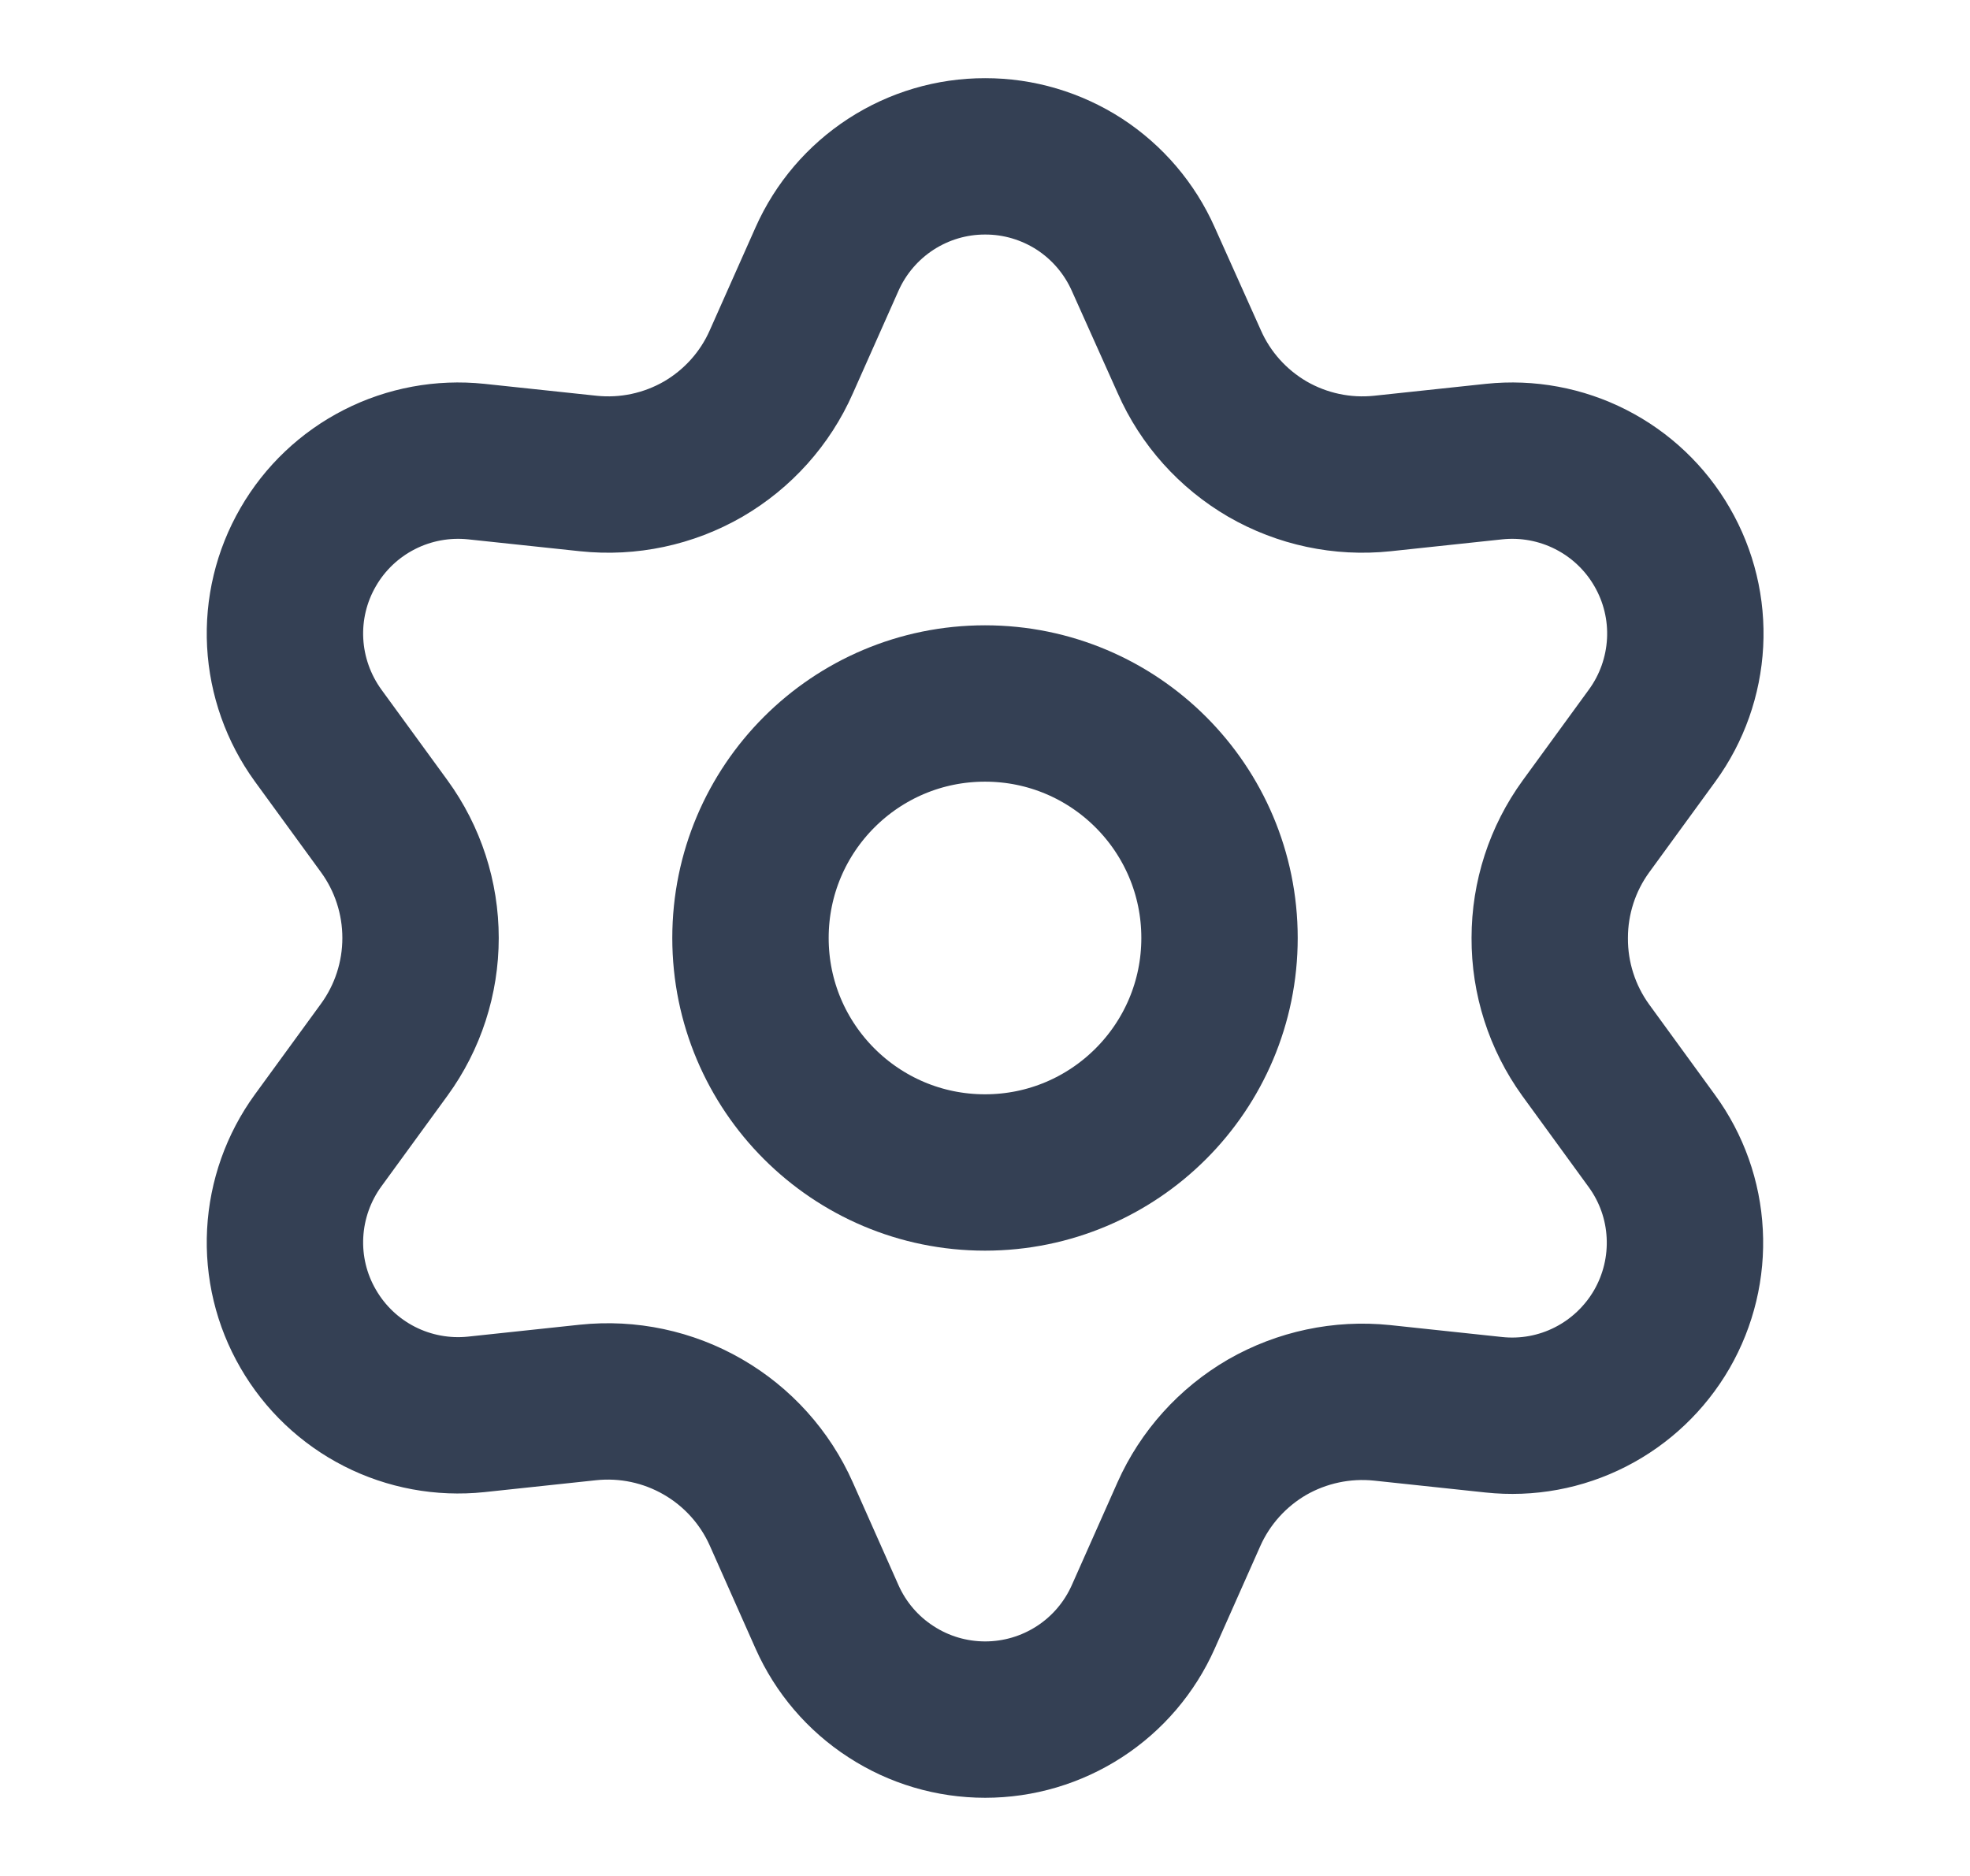 <svg width="21" height="20" viewBox="0 0 21 20" fill="none" xmlns="http://www.w3.org/2000/svg">
<path d="M8.329 16.142L8.816 17.238C8.961 17.564 9.197 17.841 9.497 18.035C9.796 18.23 10.145 18.333 10.502 18.333C10.858 18.333 11.207 18.23 11.507 18.035C11.806 17.841 12.042 17.564 12.187 17.238L12.674 16.142C12.847 15.754 13.139 15.43 13.507 15.216C13.878 15.003 14.307 14.912 14.732 14.956L15.924 15.083C16.279 15.121 16.637 15.055 16.954 14.893C17.272 14.731 17.536 14.48 17.715 14.171C17.893 13.862 17.978 13.508 17.959 13.152C17.941 12.796 17.819 12.453 17.609 12.165L16.903 11.195C16.652 10.847 16.518 10.429 16.52 10C16.52 9.572 16.655 9.155 16.907 8.809L17.613 7.84C17.823 7.551 17.944 7.208 17.963 6.852C17.982 6.496 17.897 6.142 17.718 5.833C17.54 5.524 17.276 5.274 16.958 5.112C16.64 4.95 16.282 4.884 15.928 4.921L14.736 5.048C14.31 5.093 13.882 5.002 13.511 4.788C13.142 4.573 12.85 4.248 12.678 3.857L12.187 2.762C12.042 2.436 11.806 2.159 11.507 1.964C11.207 1.77 10.858 1.666 10.502 1.667C10.145 1.666 9.796 1.77 9.497 1.964C9.197 2.159 8.961 2.436 8.816 2.762L8.329 3.857C8.157 4.248 7.865 4.573 7.496 4.788C7.125 5.002 6.697 5.093 6.271 5.048L5.076 4.921C4.721 4.884 4.363 4.95 4.045 5.112C3.727 5.274 3.463 5.524 3.285 5.833C3.106 6.142 3.021 6.496 3.04 6.852C3.059 7.208 3.181 7.551 3.39 7.84L4.096 8.809C4.348 9.155 4.483 9.572 4.483 10C4.483 10.428 4.348 10.845 4.096 11.191L3.39 12.16C3.181 12.448 3.059 12.791 3.04 13.148C3.021 13.504 3.106 13.858 3.285 14.166C3.463 14.475 3.727 14.726 4.045 14.888C4.363 15.05 4.721 15.116 5.076 15.079L6.267 14.952C6.693 14.907 7.122 14.998 7.492 15.212C7.863 15.426 8.156 15.752 8.329 16.142Z" stroke="#344054" stroke-width="1.667" stroke-linecap="round" stroke-linejoin="round"/>
<path d="M10.5 12.5C11.881 12.5 13 11.38 13 10C13 8.619 11.881 7.5 10.5 7.5C9.119 7.5 8 8.619 8 10C8 11.38 9.119 12.5 10.5 12.5Z" stroke="#344054" stroke-width="1.667" stroke-linecap="round" stroke-linejoin="round"/>
</svg>

